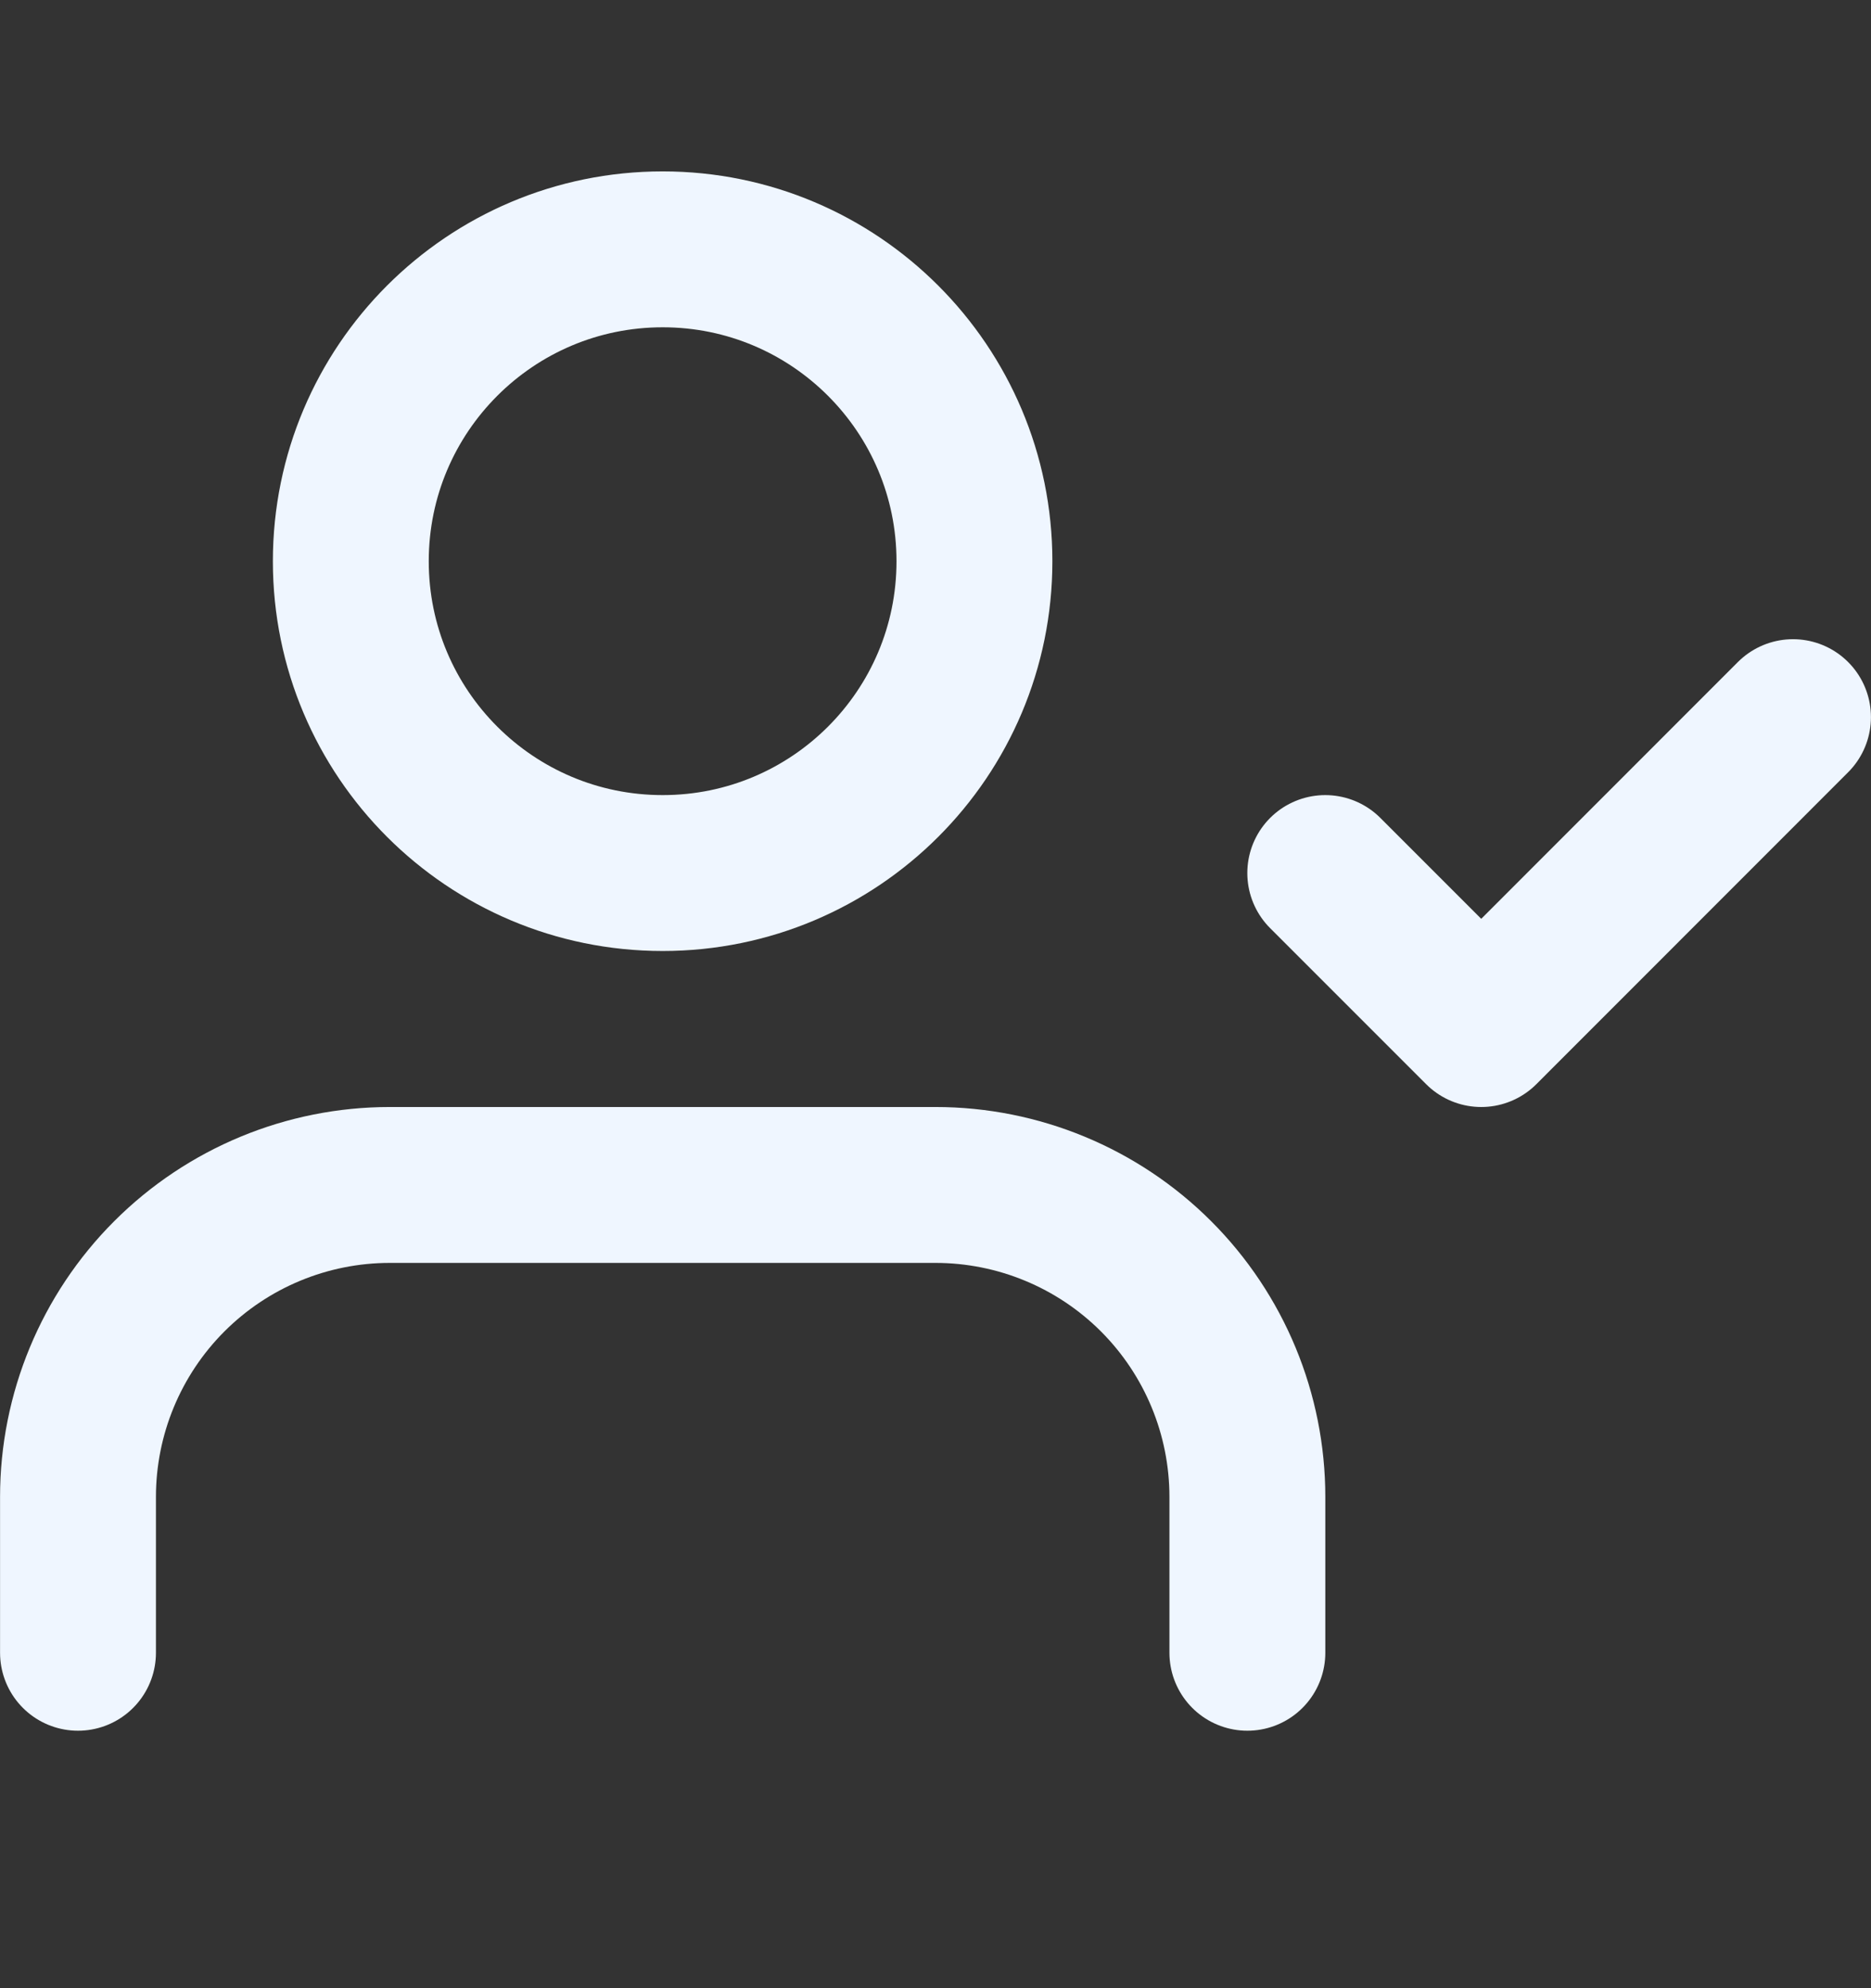 <svg width="16" height="17" viewBox="0 0 16 17" fill="none" xmlns="http://www.w3.org/2000/svg">
<rect x="0" y="0" width="16" height="17" fill="#333333" stroke="none"/>
<path d="M10.667 14.132V12.799C10.667 12.092 10.386 11.413 9.886 10.913C9.386 10.413 8.707 10.132 8 10.132H3.333C2.626 10.132 1.948 10.413 1.448 10.913C0.948 11.413 0.667 12.092 0.667 12.799V14.132" stroke="#EFF6FF" stroke-width="1.333" stroke-linecap="round" stroke-linejoin="round"/>
<path d="M5.667 7.465C7.139 7.465 8.333 6.272 8.333 4.799C8.333 3.326 7.139 2.132 5.667 2.132C4.194 2.132 3 3.326 3 4.799C3 6.272 4.194 7.465 5.667 7.465Z" stroke="#EFF6FF" stroke-width="1.333" stroke-linecap="round" stroke-linejoin="round"/>
<path d="M11.333 7.465L12.667 8.799L15.333 6.132" stroke="#EFF6FF" stroke-width="1.333" stroke-linecap="round" stroke-linejoin="round"/>
</svg>
